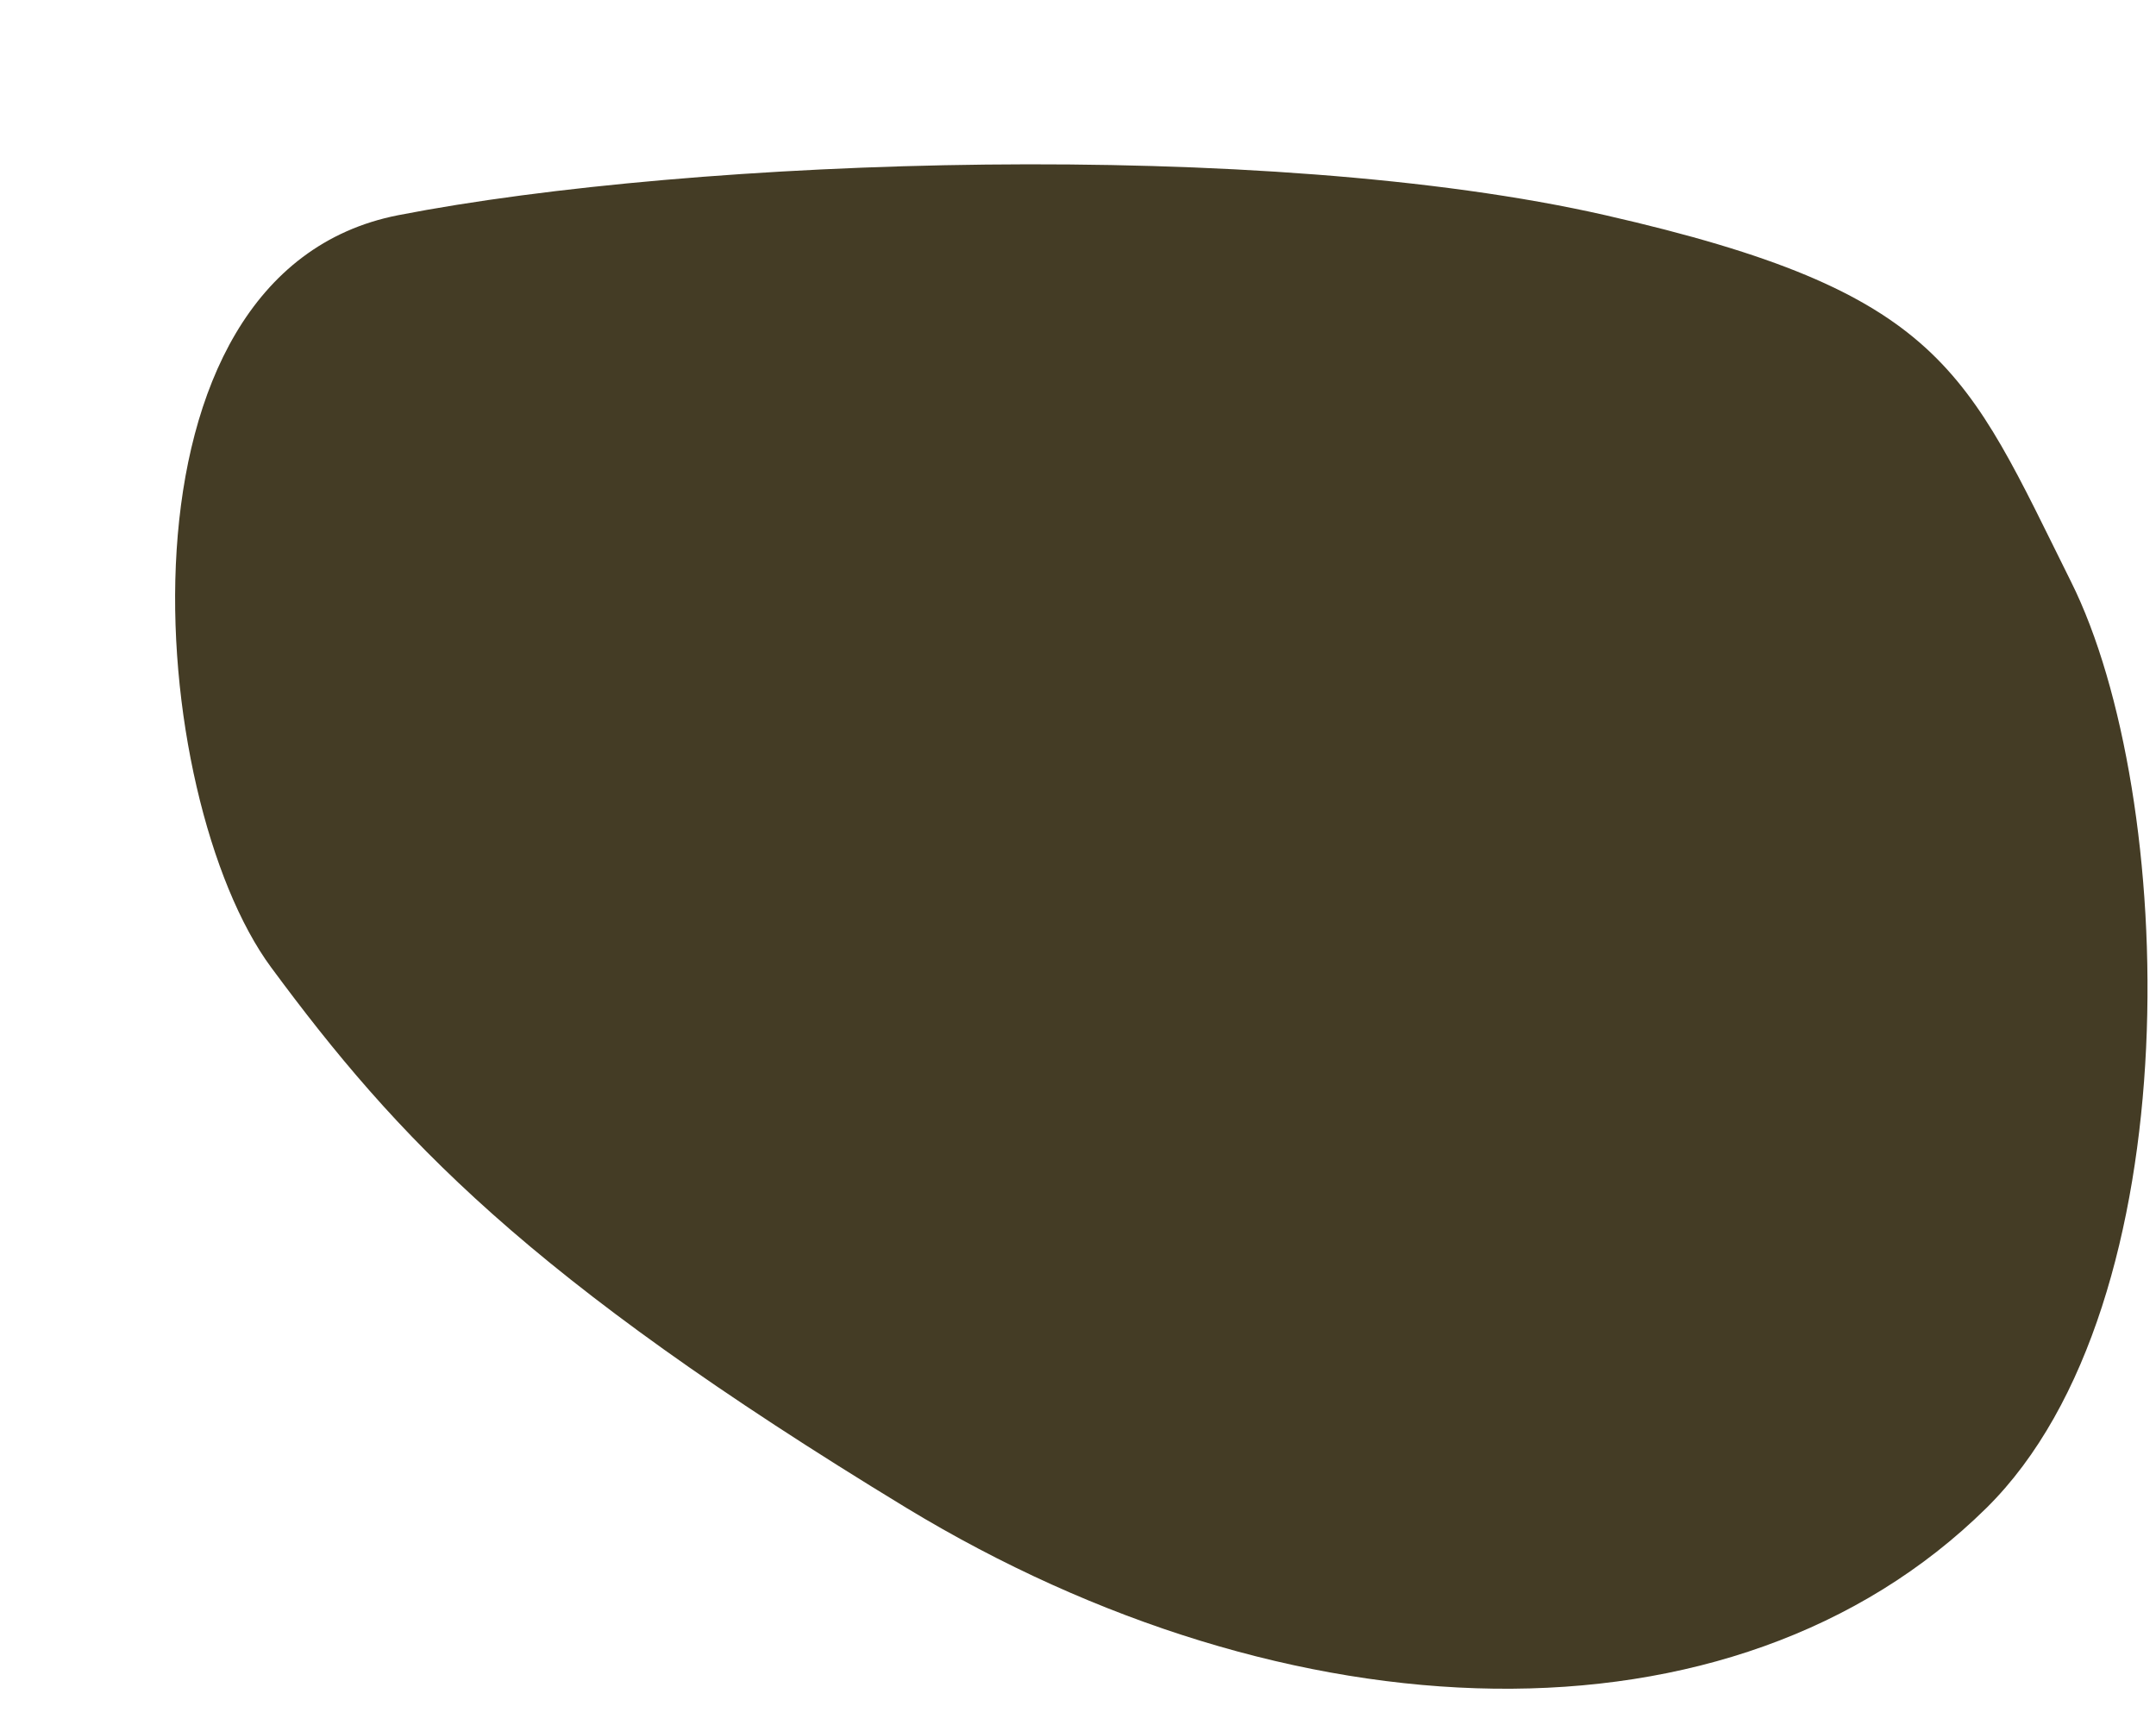 ﻿<?xml version="1.0" encoding="utf-8"?>
<svg version="1.1" xmlns:xlink="http://www.w3.org/1999/xlink" width="10px" height="8px" xmlns="http://www.w3.org/2000/svg">
  <g transform="matrix(1 0 0 1 -35 -575 )">
    <path d="M 1.258 4.487  C 0.678 3.703  0.472 1.267  1.847 0.998  C 3.222 0.73  5.874 0.64  7.446 0.998  C 9.017 1.356  9.116 1.714  9.606 2.698  C 10.097 3.682  10.174 6.044  9.214 6.993  C 8.035 8.156  5.973 8.066  4.204 6.993  C 2.437 5.919  1.838 5.272  1.258 4.487  Z " fill-rule="nonzero" fill="#443c25" stroke="none" transform="matrix(1 0 0 1 35 575 )" />
  </g>
</svg>
